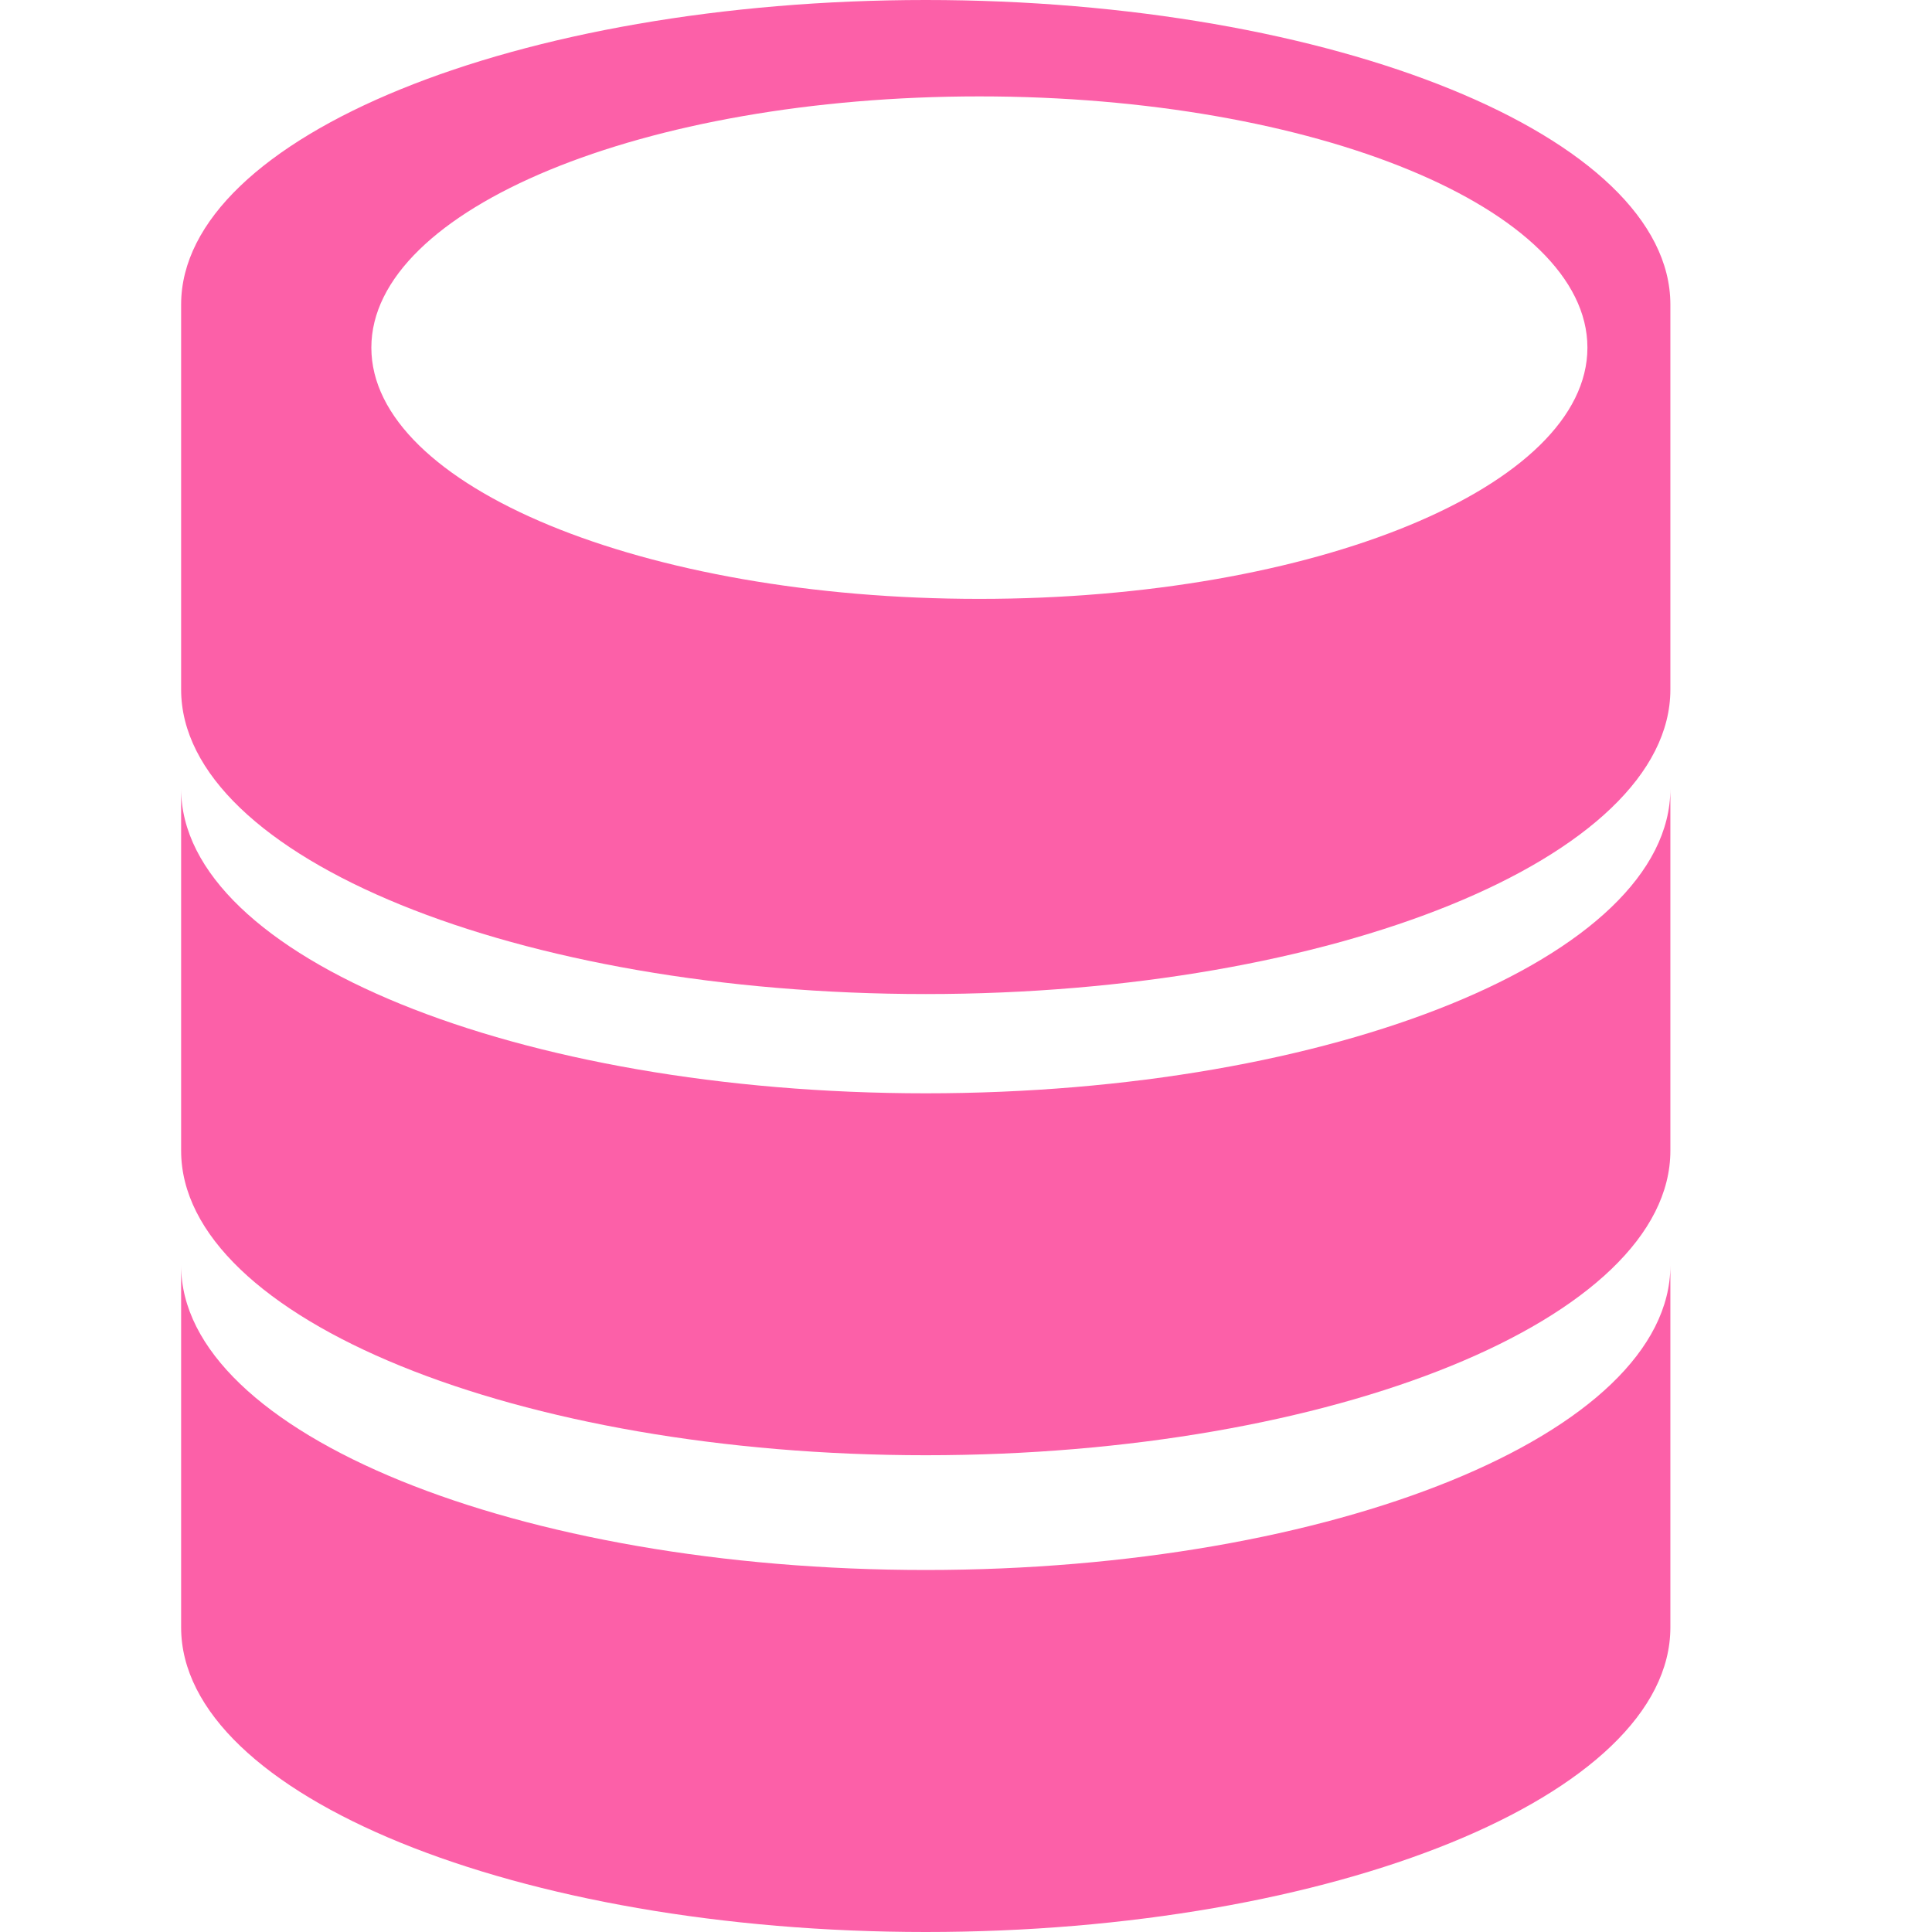<?xml version="1.0" encoding="utf-8"?>
<!-- Generator: Adobe Illustrator 17.0.0, SVG Export Plug-In . SVG Version: 6.00 Build 0)  -->
<!DOCTYPE svg PUBLIC "-//W3C//DTD SVG 1.1//EN" "http://www.w3.org/Graphics/SVG/1.1/DTD/svg11.dtd">
<svg version="1.1" id="Layer_1" xmlns="http://www.w3.org/2000/svg" xmlns:xlink="http://www.w3.org/1999/xlink" x="0px" y="0px"
	 width="16px" height="16px" viewBox="0 0 48 48" enable-background="new 0 0 48 48" xml:space="preserve">
<g fill="#fc60a8">
	<path d="M23,0C12.885,0,4.5,3.388,4.5,7.567c0,3.371,0,5.965,0,9.563c0,4.179,8.385,7.567,18.5,7.567s18.5-3.388,18.5-7.567
		s0-6.531,0-9.563C41.5,3.388,33.115,0,23,0z M24.332,14.879c-8.343,0-15.106-2.795-15.106-6.242s6.763-6.242,15.106-6.242
		S39.439,5.19,39.439,8.637S32.675,14.879,24.332,14.879z"/>
	<path d="M23,39.006c-10.115,0-18.5-3.388-18.5-7.567c0,3.1,0,5.601,0,8.993C4.5,44.612,12.885,48,23,48s18.5-3.388,18.5-7.568
		c0-3.915,0-6.225,0-8.993C41.5,35.618,33.115,39.006,23,39.006z"/>
	<path d="M23,27.163c-10.115,0-18.5-3.388-18.5-7.568c0,3.1,0,5.601,0,8.993c0,4.179,8.385,7.567,18.5,7.567s18.5-3.388,18.5-7.567
		c0-3.914,0-6.225,0-8.993C41.5,23.775,33.115,27.163,23,27.163z"/>
</g>
</svg>
